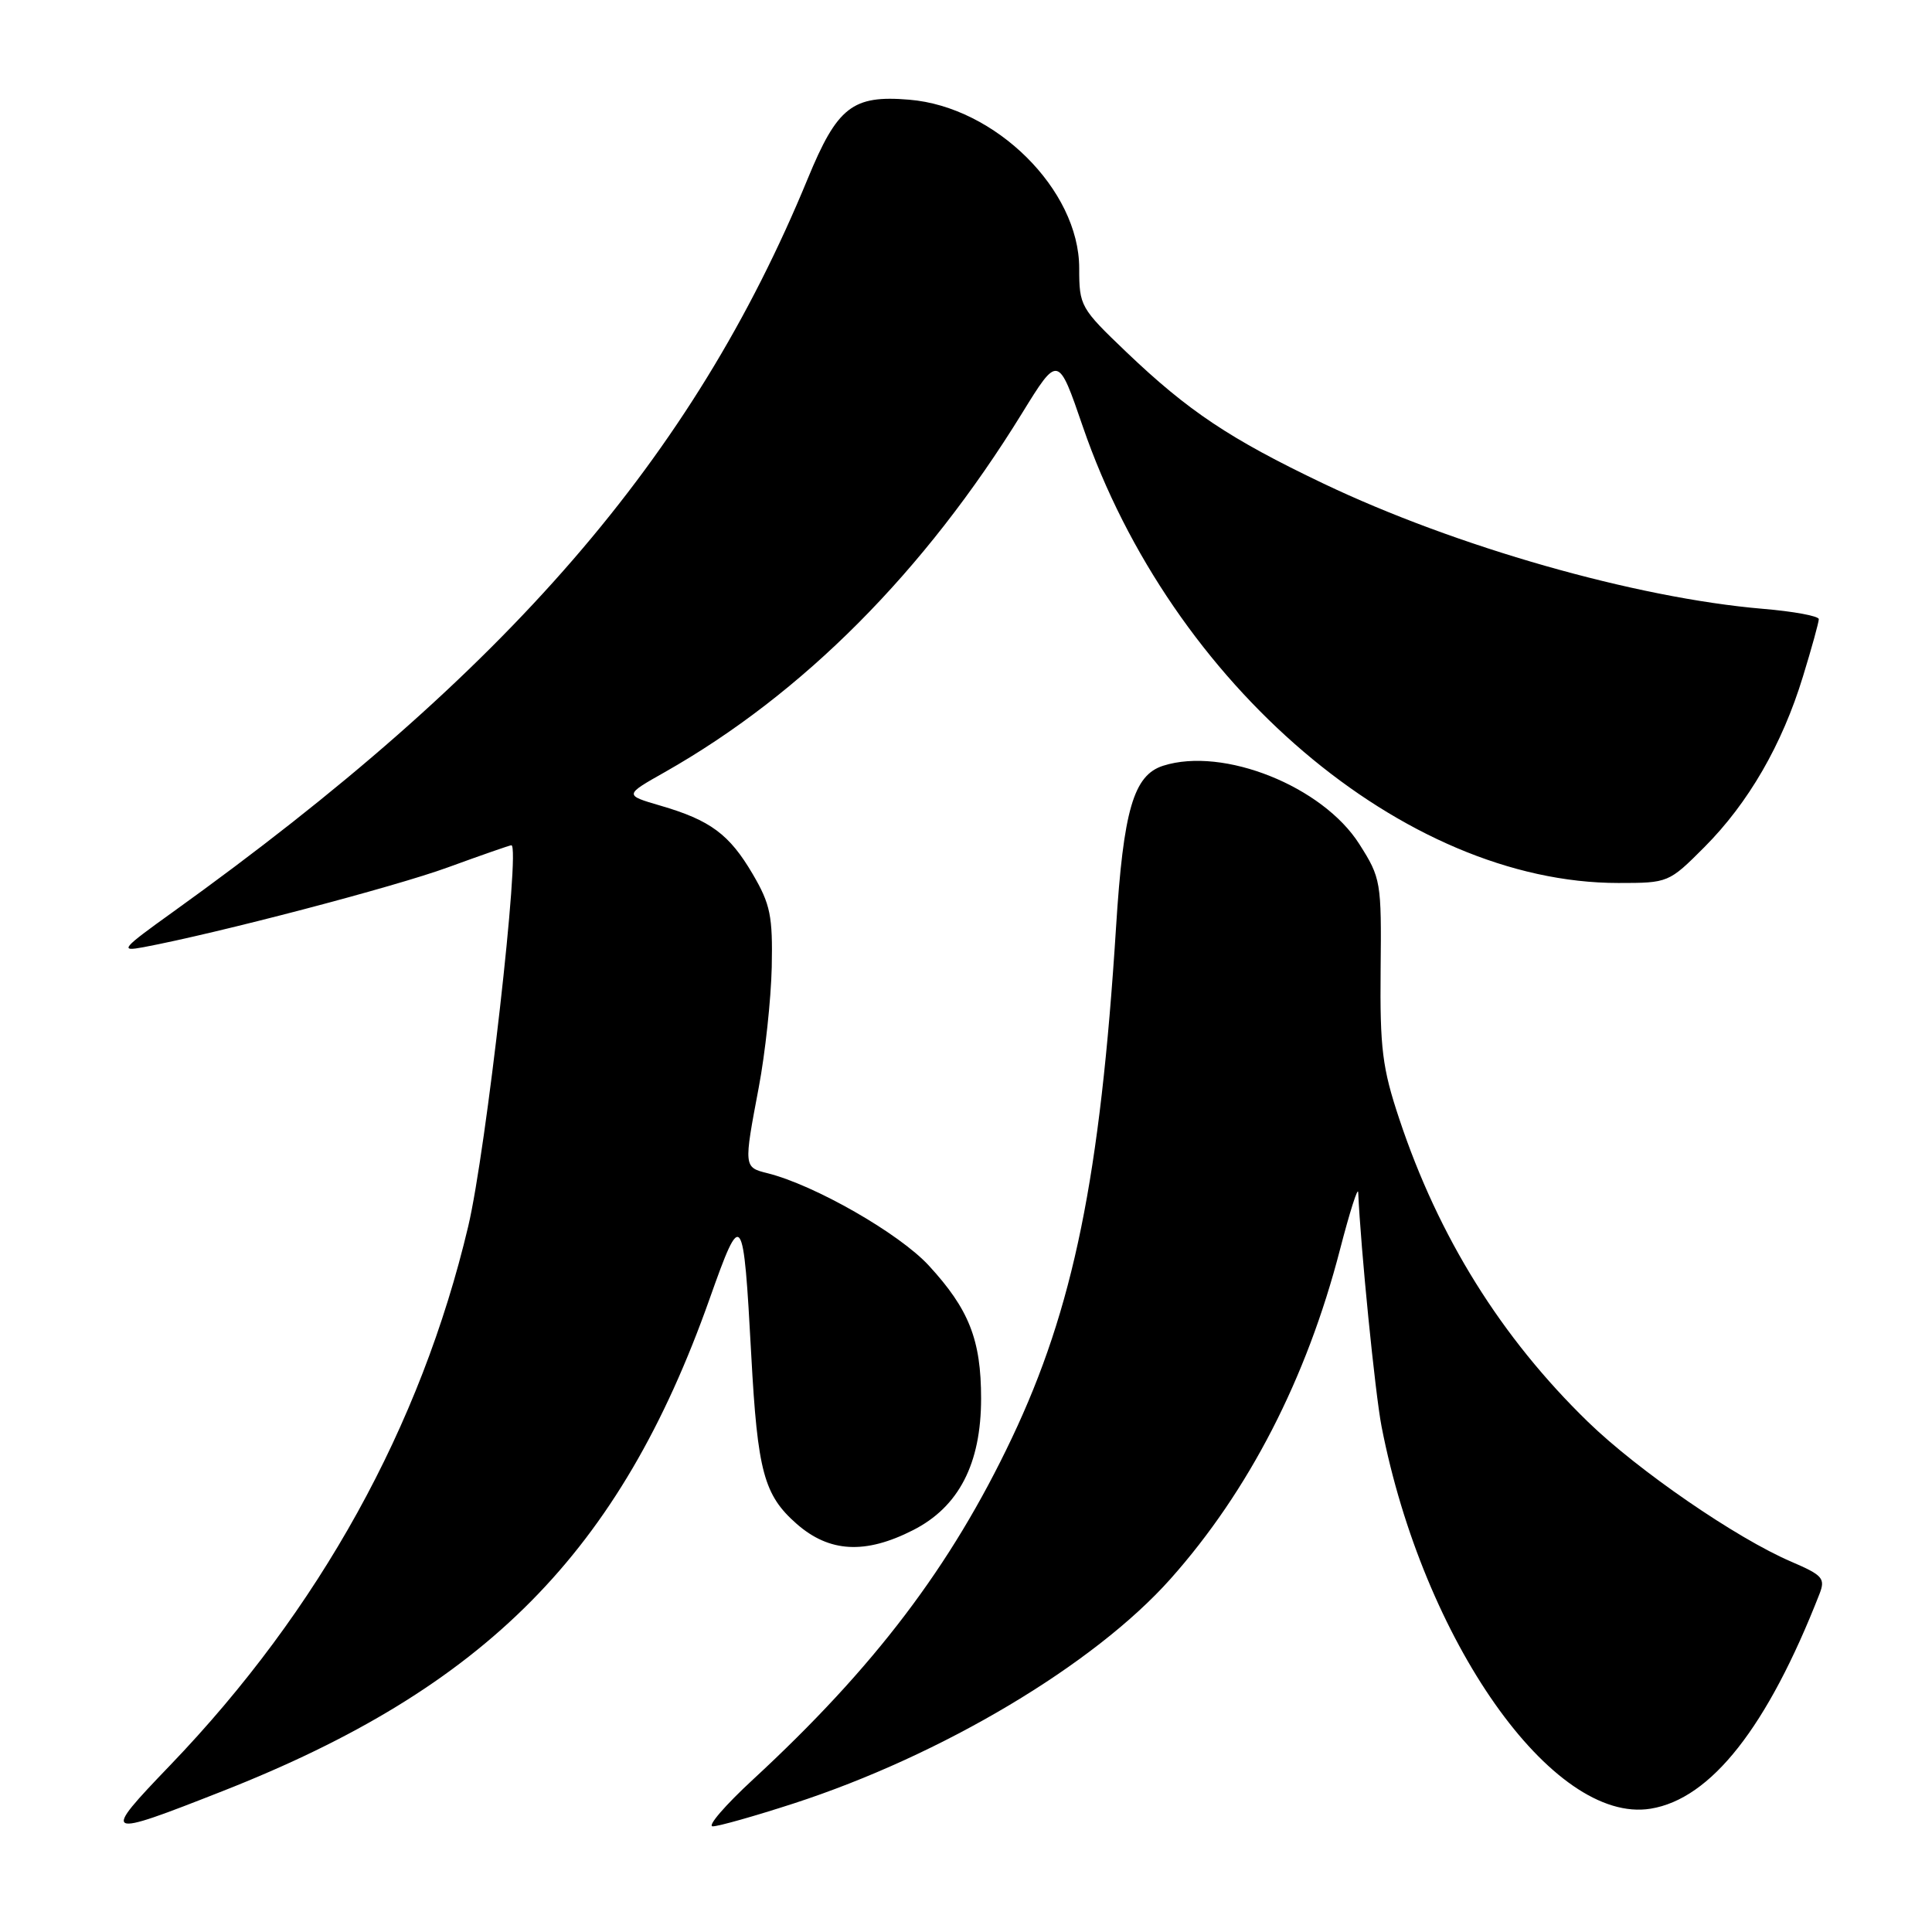 <?xml version="1.0" encoding="UTF-8" standalone="no"?>
<!DOCTYPE svg PUBLIC "-//W3C//DTD SVG 1.1//EN" "http://www.w3.org/Graphics/SVG/1.1/DTD/svg11.dtd" >
<svg xmlns="http://www.w3.org/2000/svg" xmlns:xlink="http://www.w3.org/1999/xlink" version="1.1" viewBox="0 0 256 256">
 <g >
 <path fill="currentColor"
d=" M 29.50 237.33 C 64.38 223.61 82.13 205.67 94.02 172.12 C 98.31 160.02 98.50 160.28 99.55 179.64 C 100.38 194.99 101.23 198.11 105.55 201.91 C 109.89 205.72 114.65 205.98 120.99 202.75 C 127.05 199.67 130.00 193.95 130.00 185.31 C 130.00 177.53 128.40 173.48 123.06 167.68 C 119.14 163.43 107.96 157.03 101.71 155.46 C 98.54 154.67 98.54 154.66 100.54 144.08 C 101.39 139.60 102.16 132.44 102.26 128.16 C 102.40 121.38 102.08 119.82 99.75 115.84 C 96.65 110.55 94.13 108.68 87.50 106.75 C 82.71 105.35 82.71 105.35 88.11 102.30 C 106.39 91.93 122.47 75.78 135.43 54.75 C 140.21 47.00 140.21 47.00 143.48 56.53 C 155.24 90.74 186.06 117.00 214.44 117.00 C 221.05 117.00 221.13 116.97 225.84 112.25 C 231.67 106.40 236.15 98.66 238.90 89.64 C 240.06 85.87 241.00 82.45 241.00 82.04 C 241.00 81.63 237.66 81.01 233.57 80.67 C 216.75 79.24 192.86 72.43 175.33 64.06 C 162.95 58.15 157.43 54.46 149.25 46.65 C 143.17 40.84 143.00 40.55 143.00 35.54 C 143.00 25.15 131.90 14.15 120.47 13.21 C 112.96 12.58 110.95 14.15 107.02 23.70 C 91.79 60.69 67.31 88.96 22.93 120.83 C 16.11 125.72 15.79 126.11 19.00 125.51 C 28.79 123.67 52.27 117.52 59.35 114.93 C 63.77 113.32 67.55 112.00 67.76 112.00 C 69.00 112.00 64.41 152.51 62.04 162.50 C 55.76 189.02 42.33 213.30 22.56 233.89 C 13.34 243.49 13.56 243.60 29.50 237.33 Z  M 105.16 238.97 C 124.81 232.59 144.98 220.57 155.09 209.22 C 165.47 197.56 173.14 182.66 177.56 165.56 C 178.85 160.58 179.93 157.18 179.97 158.00 C 180.29 165.36 182.21 184.60 183.06 189.00 C 188.58 217.40 205.73 241.77 218.72 239.66 C 226.72 238.36 234.20 228.84 241.09 211.21 C 241.89 209.15 241.53 208.73 237.37 206.94 C 230.08 203.82 217.06 194.86 210.42 188.41 C 198.91 177.23 190.61 163.90 185.41 148.26 C 183.16 141.52 182.84 138.92 182.94 128.49 C 183.06 116.83 182.98 116.35 180.12 111.85 C 175.26 104.19 162.11 98.93 154.14 101.46 C 150.21 102.70 148.86 107.32 147.88 122.89 C 145.79 155.95 142.24 173.37 134.06 190.59 C 126.01 207.56 115.86 220.93 99.78 235.79 C 96.08 239.21 93.67 242.00 94.44 242.00 C 95.20 242.00 100.02 240.64 105.16 238.97 Z "/>
</g>
</svg>